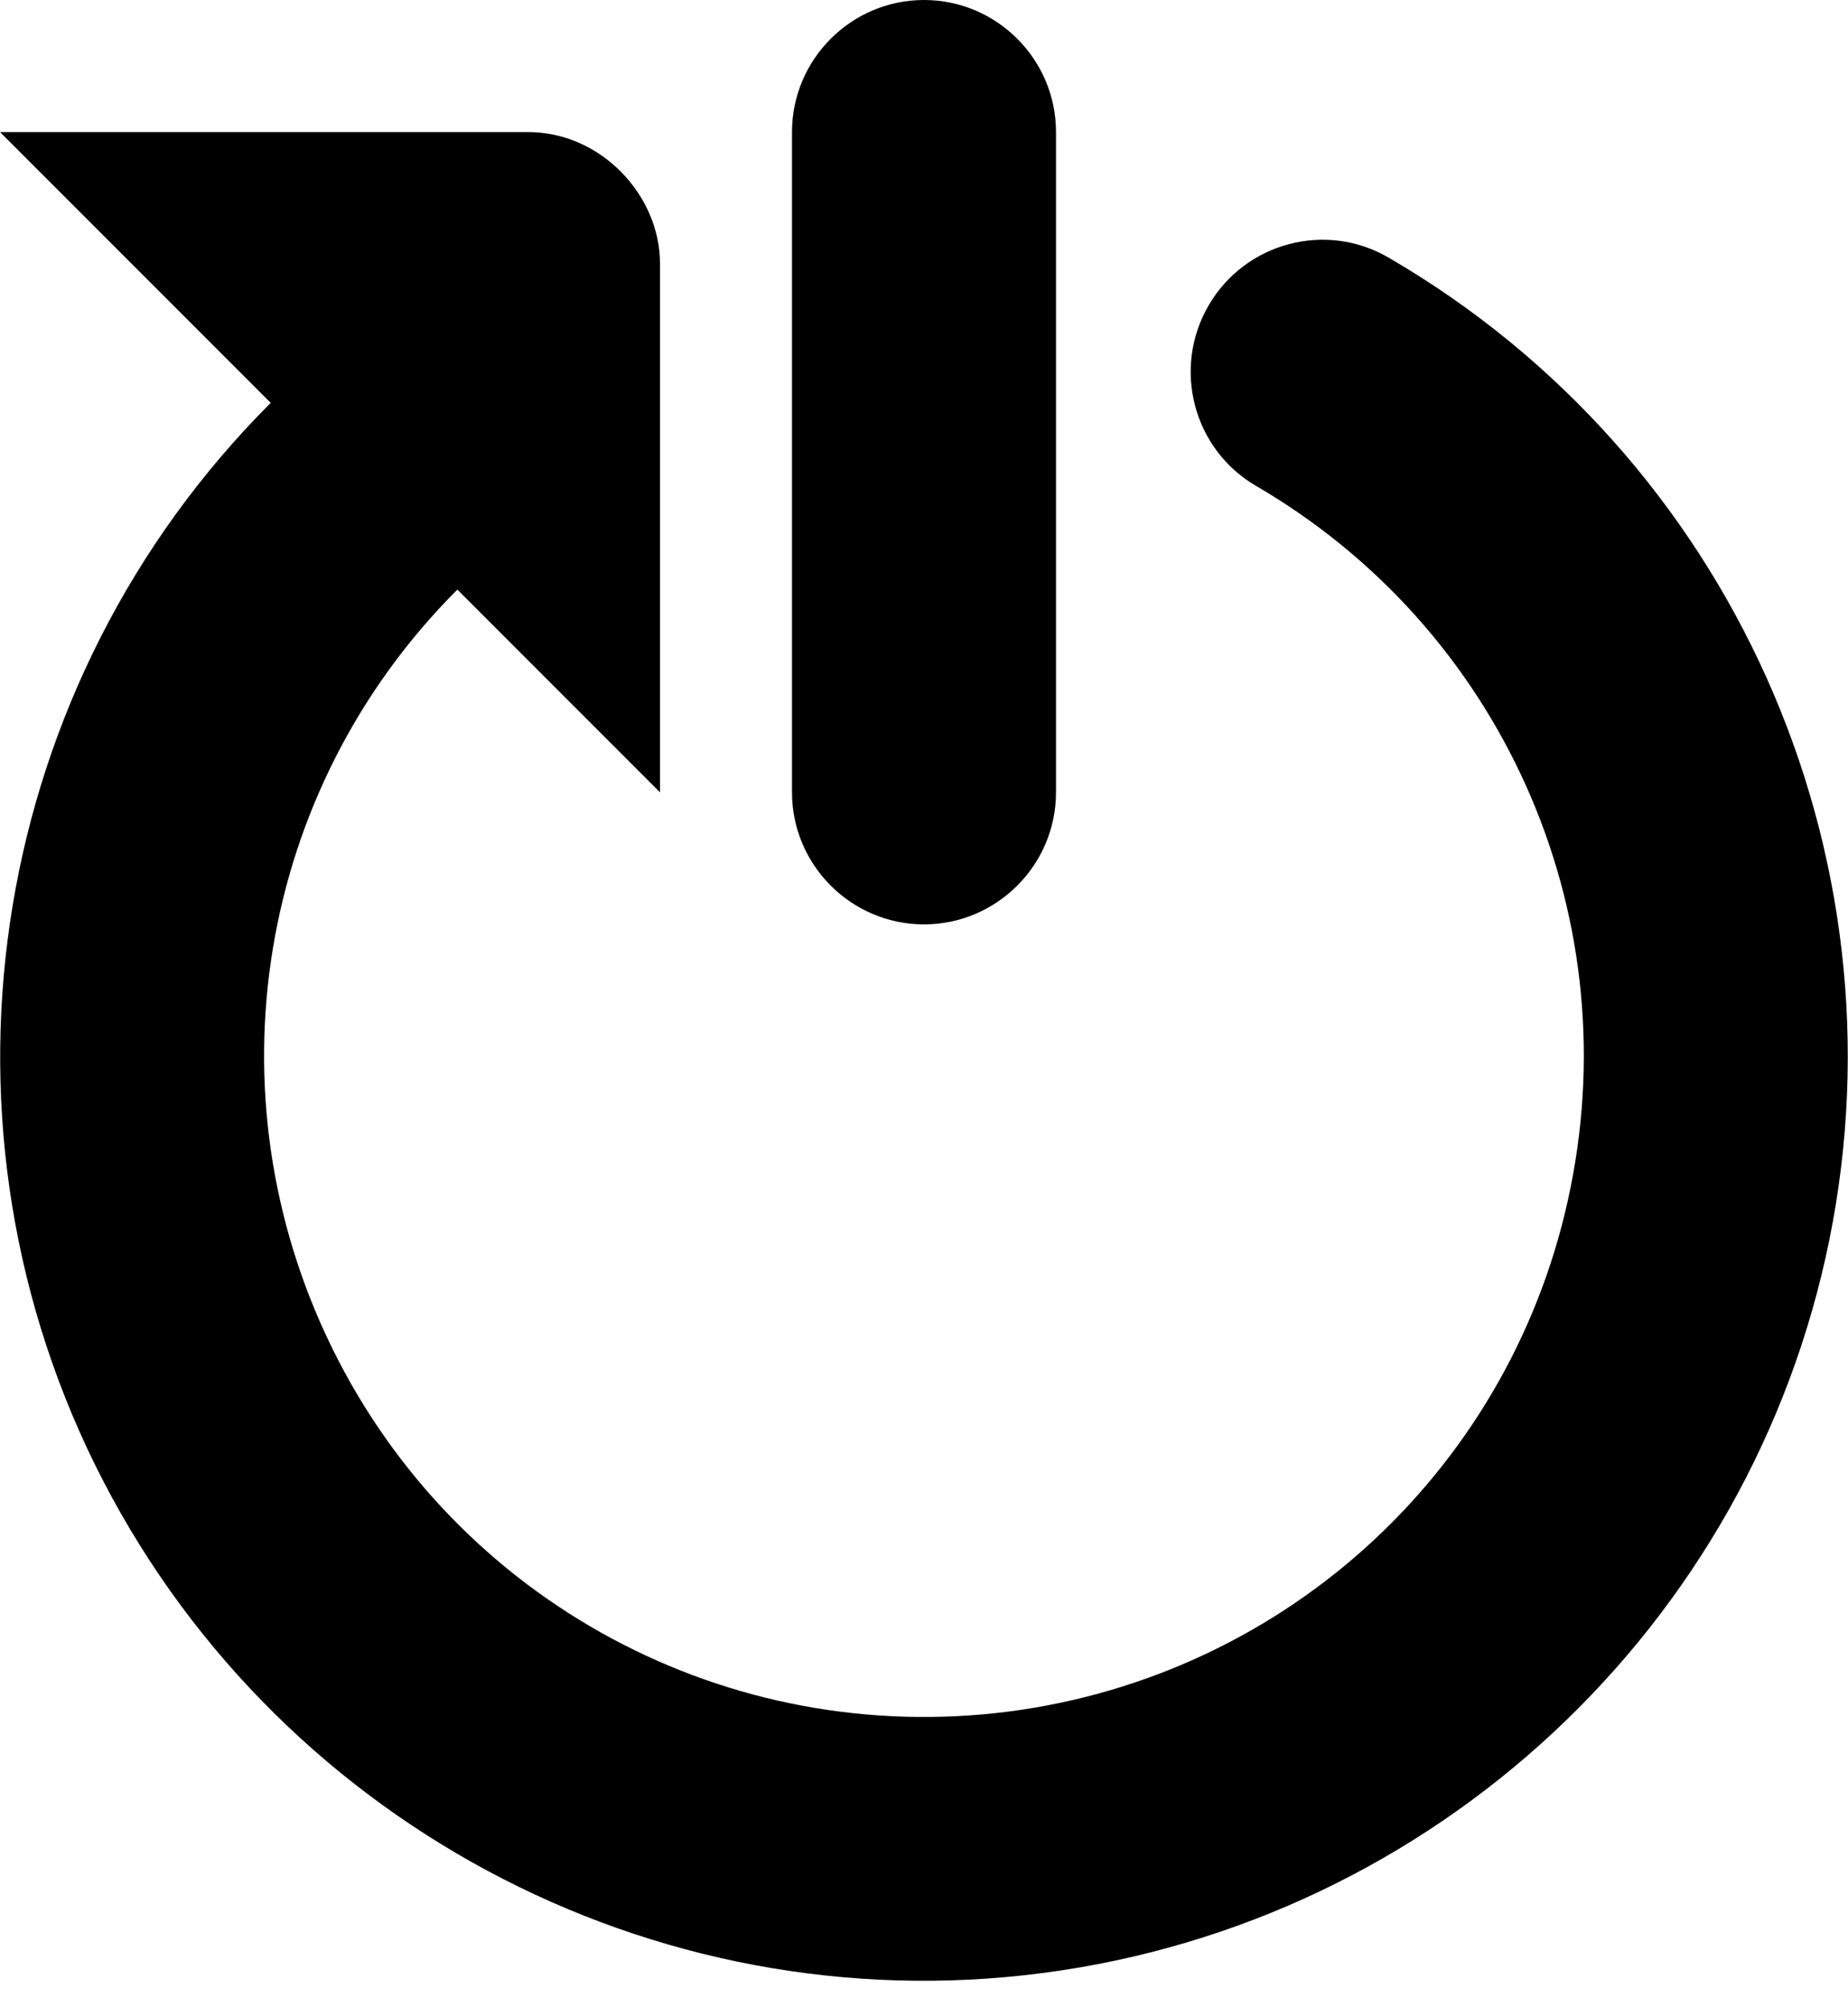 <svg width="35" height="38" viewBox="0 0 35 38" fill="none" xmlns="http://www.w3.org/2000/svg">
<path d="M17.5 0C16.123 0 15 1.123 15 2.5V15C15 16.377 16.123 17.5 17.5 17.5C18.877 17.5 20 16.377 20 15V2.5C20 1.123 18.877 0 17.5 0ZM0 2.5L5.127 7.627C-0.166 12.92 -1.504 21.016 1.797 27.725C5.107 34.434 12.334 38.32 19.746 37.353C27.168 36.387 33.164 30.791 34.648 23.467C36.133 16.133 32.773 8.643 26.309 4.883C25.117 4.18 23.584 4.59 22.891 5.781C22.197 6.973 22.598 8.506 23.789 9.199C28.418 11.895 30.811 17.217 29.746 22.48C28.691 27.734 24.424 31.709 19.111 32.402C13.789 33.086 8.652 30.332 6.289 25.518C3.926 20.703 4.873 14.951 8.662 11.162L12.5 15V4.99C12.5 3.691 11.377 2.5 10 2.5H0Z" fill="black"/>
</svg>
